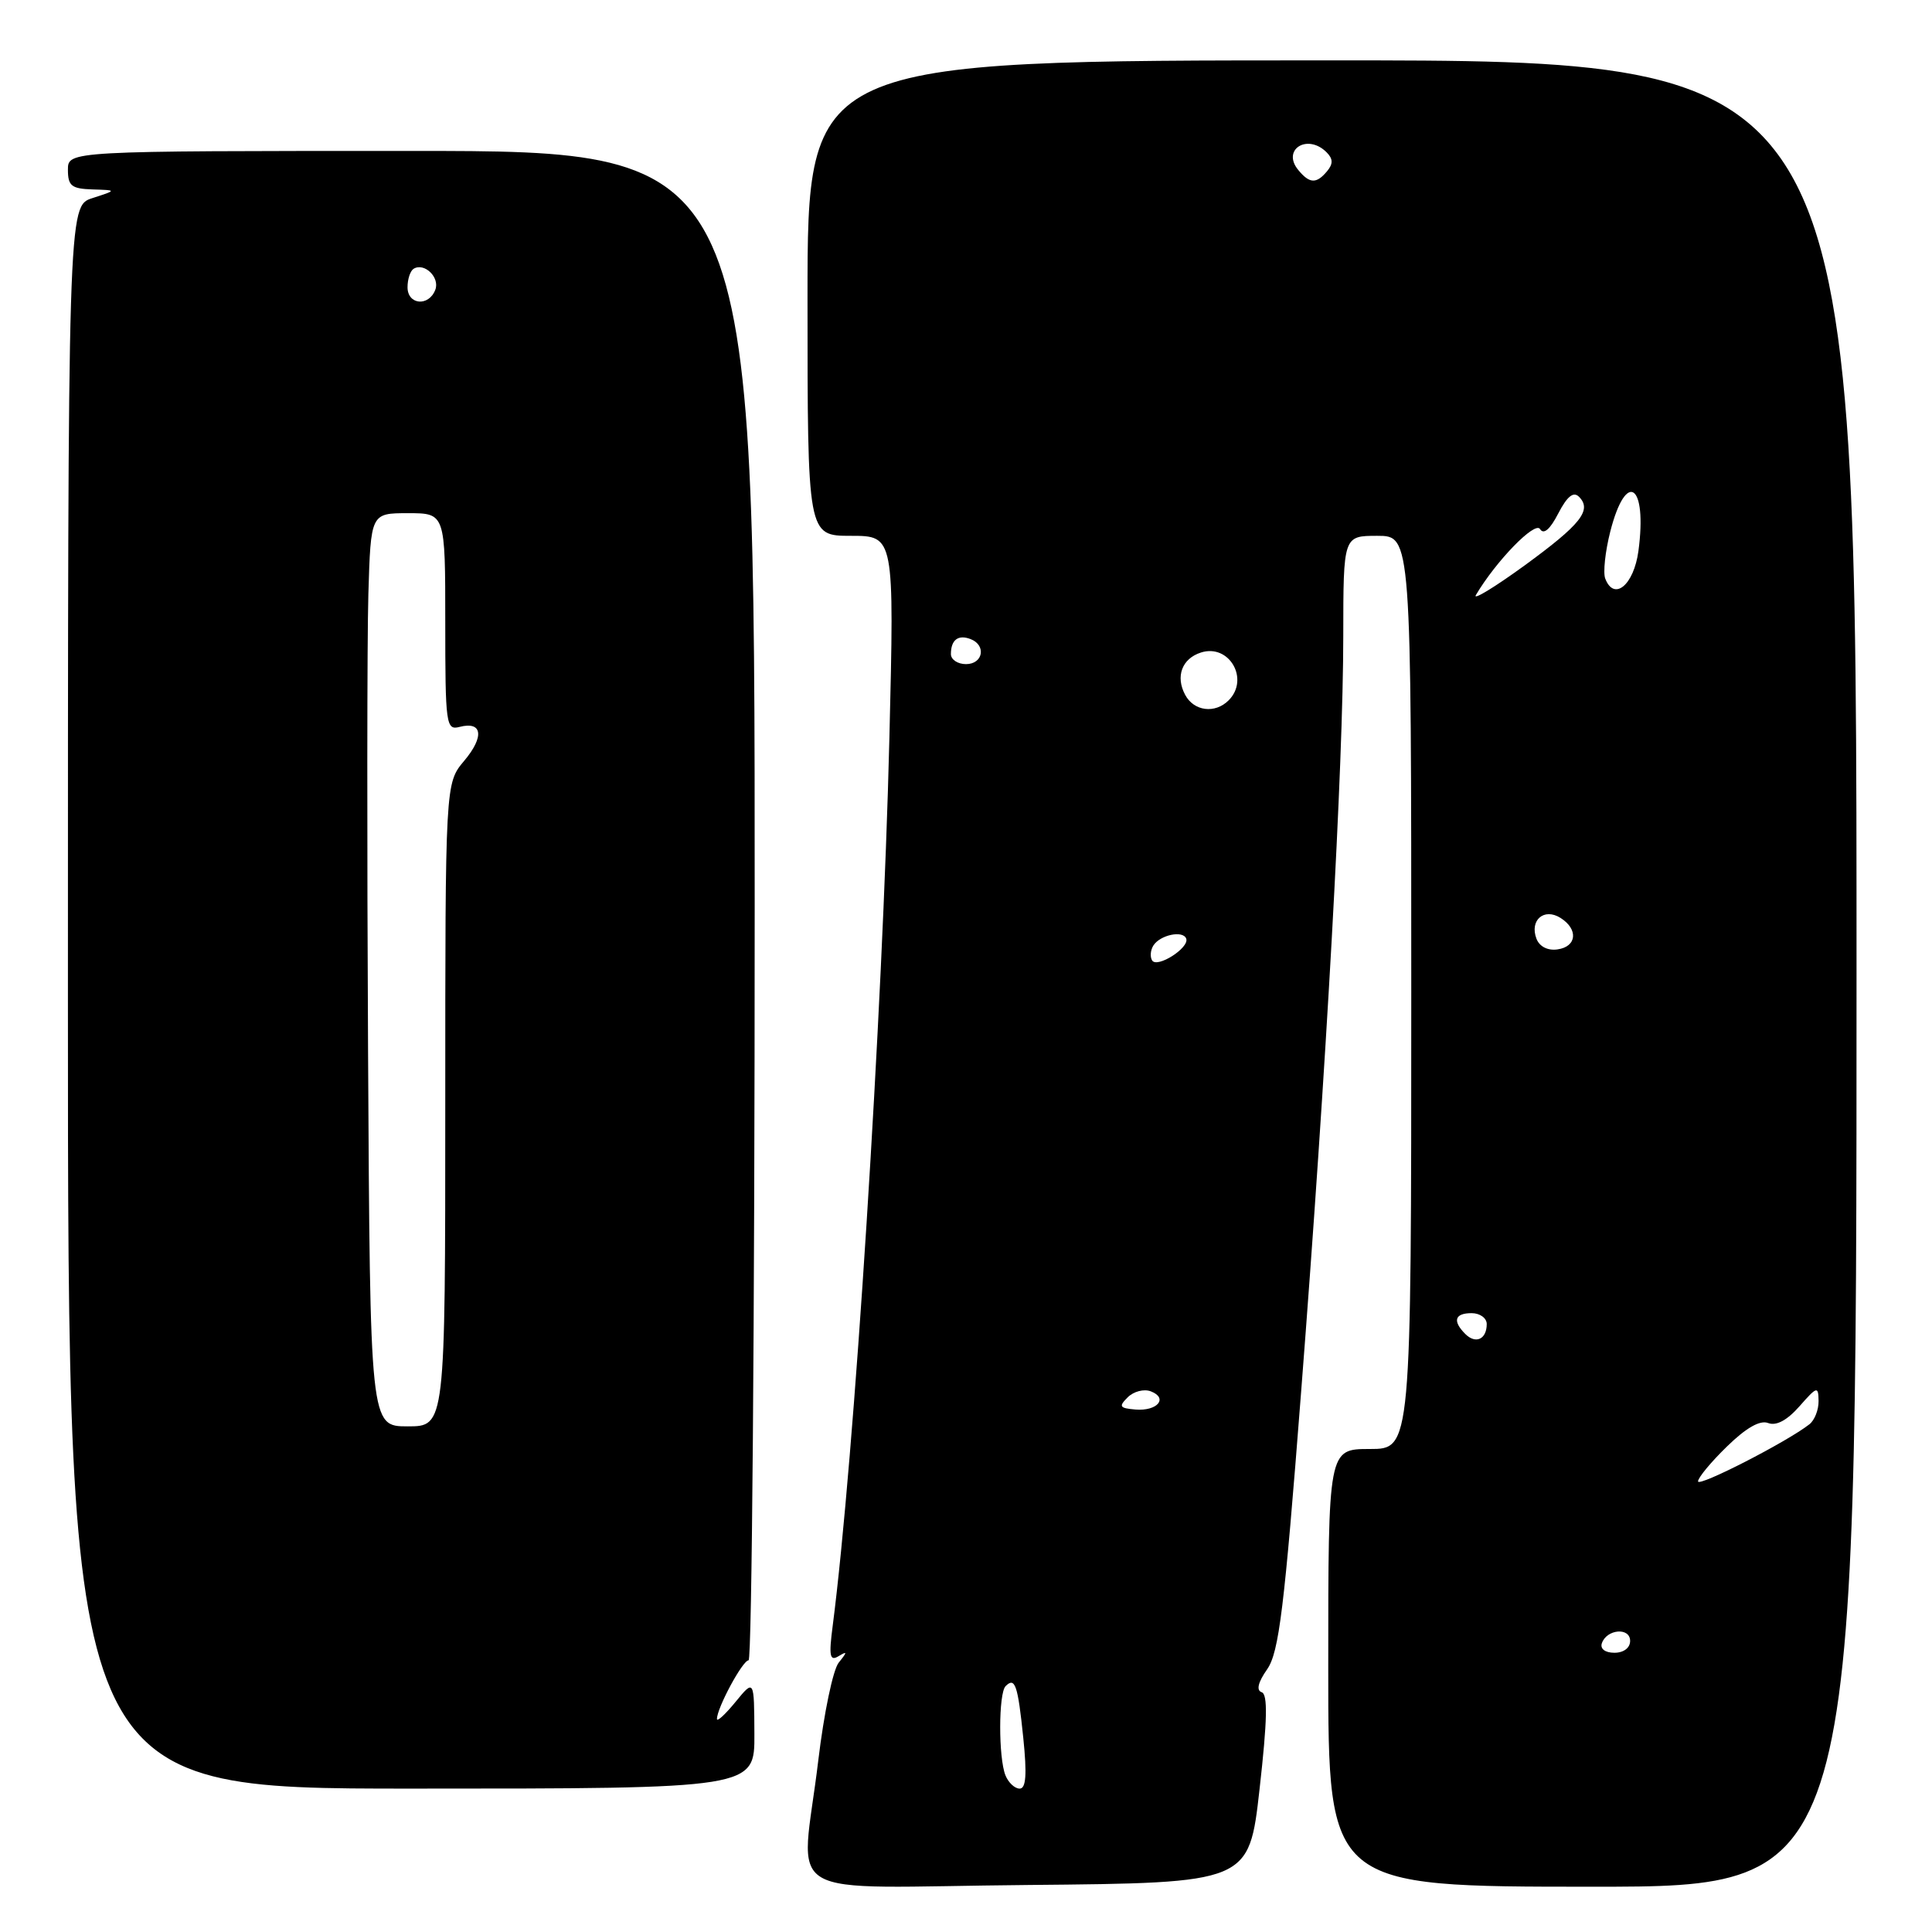 <?xml version="1.0" encoding="UTF-8" standalone="no"?>
<!DOCTYPE svg PUBLIC "-//W3C//DTD SVG 1.1//EN" "http://www.w3.org/Graphics/SVG/1.1/DTD/svg11.dtd" >
<svg xmlns="http://www.w3.org/2000/svg" xmlns:xlink="http://www.w3.org/1999/xlink" version="1.1" viewBox="0 0 256 256">
 <g >
 <path fill="currentColor"
d=" M 166.90 237.05 C 167.93 227.93 168.00 224.50 167.18 224.23 C 166.44 223.98 166.69 222.92 167.91 221.18 C 169.47 218.92 170.18 213.18 172.40 184.50 C 175.75 141.46 177.99 101.30 177.99 84.25 C 178.00 71.00 178.00 71.00 182.50 71.00 C 187.00 71.00 187.00 71.00 187.00 131.50 C 187.00 192.00 187.00 192.00 181.50 192.00 C 176.00 192.00 176.00 192.00 176.00 221.00 C 176.00 250.00 176.00 250.00 211.00 250.00 C 246.00 250.00 246.00 250.00 246.00 129.00 C 246.00 8.00 246.00 8.00 176.50 8.00 C 107.00 8.00 107.00 8.00 107.00 39.50 C 107.00 71.00 107.00 71.00 112.75 71.00 C 118.50 71.00 118.50 71.00 117.85 97.75 C 116.96 134.32 113.18 193.46 110.34 215.40 C 109.81 219.44 109.95 220.15 111.10 219.46 C 112.29 218.74 112.29 218.87 111.14 220.30 C 110.38 221.22 109.17 227.05 108.43 233.24 C 106.16 252.28 102.45 250.07 136.25 249.77 C 165.50 249.50 165.50 249.50 166.90 237.05 Z  M 99.96 229.75 C 99.93 222.50 99.93 222.50 97.47 225.50 C 96.12 227.15 95.01 228.18 95.00 227.78 C 94.99 226.33 98.40 220.00 99.19 220.00 C 99.63 220.00 100.00 175.00 100.00 120.00 C 100.00 20.00 100.00 20.00 54.50 20.00 C 9.00 20.00 9.00 20.00 9.00 22.50 C 9.00 24.63 9.48 25.01 12.25 25.10 C 15.50 25.20 15.50 25.20 12.25 26.25 C 9.00 27.29 9.00 27.29 9.00 132.14 C 9.00 237.00 9.00 237.00 54.50 237.00 C 100.00 237.00 100.00 237.00 99.96 229.75 Z  M 133.23 235.25 C 132.29 232.92 132.30 224.36 133.25 223.42 C 134.50 222.17 134.87 223.27 135.59 230.28 C 136.09 235.14 135.95 237.00 135.11 237.00 C 134.46 237.00 133.62 236.21 133.23 235.25 Z  M 212.25 217.75 C 212.88 215.86 216.00 215.59 216.00 217.43 C 216.00 218.35 215.15 219.00 213.92 219.00 C 212.69 219.00 212.01 218.48 212.25 217.75 Z  M 225.00 196.29 C 225.00 195.80 226.72 193.72 228.83 191.67 C 231.37 189.19 233.21 188.14 234.29 188.56 C 235.37 188.97 236.80 188.20 238.44 186.34 C 240.77 183.69 240.94 183.64 240.97 185.63 C 240.99 186.80 240.44 188.20 239.75 188.73 C 236.78 191.06 225.00 197.09 225.00 196.29 Z  M 149.43 185.15 C 150.21 184.37 151.58 184.01 152.49 184.36 C 154.83 185.26 153.36 187.01 150.45 186.77 C 148.34 186.59 148.20 186.37 149.43 185.15 Z  M 194.16 176.76 C 192.44 175.04 192.75 174.00 195.00 174.00 C 196.10 174.00 197.00 174.65 197.00 175.44 C 197.00 177.46 195.54 178.14 194.16 176.76 Z  M 152.66 127.26 C 152.37 126.79 152.44 125.91 152.82 125.30 C 153.70 123.88 156.77 123.23 157.18 124.38 C 157.62 125.59 153.32 128.33 152.66 127.26 Z  M 203.59 124.39 C 202.65 121.93 204.59 120.25 206.78 121.63 C 209.16 123.13 208.94 125.44 206.38 125.80 C 205.09 125.99 203.99 125.43 203.59 124.39 Z  M 157.04 92.07 C 155.73 89.63 156.62 87.26 159.14 86.46 C 162.88 85.27 165.60 90.00 162.80 92.80 C 161.00 94.60 158.20 94.25 157.04 92.07 Z  M 126.00 86.67 C 126.00 84.79 126.96 84.05 128.60 84.68 C 130.72 85.49 130.27 88.00 128.00 88.00 C 126.90 88.00 126.00 87.40 126.00 86.67 Z  M 195.56 78.85 C 198.23 74.34 203.40 69.02 204.06 70.10 C 204.54 70.88 205.38 70.17 206.48 68.03 C 207.66 65.76 208.49 65.09 209.22 65.82 C 210.99 67.59 209.46 69.50 201.97 74.96 C 198.00 77.84 195.12 79.59 195.56 78.85 Z  M 212.70 76.66 C 212.40 75.87 212.70 73.07 213.37 70.43 C 215.48 62.18 218.29 64.12 217.10 73.01 C 216.49 77.53 213.87 79.71 212.70 76.66 Z  M 172.04 22.54 C 169.78 19.83 173.24 17.64 175.78 20.18 C 176.64 21.04 176.66 21.71 175.85 22.68 C 174.44 24.38 173.53 24.35 172.04 22.54 Z  M 48.77 139.25 C 48.62 111.89 48.64 84.66 48.81 78.75 C 49.13 68.00 49.13 68.00 54.06 68.00 C 59.00 68.00 59.00 68.00 59.00 82.41 C 59.00 96.03 59.10 96.79 60.89 96.32 C 63.92 95.53 64.21 97.60 61.51 100.81 C 59.00 103.79 59.00 103.79 59.00 146.39 C 59.00 189.00 59.00 189.00 54.02 189.00 C 49.04 189.00 49.04 189.00 48.77 139.25 Z  M 54.00 38.06 C 54.00 36.99 54.36 35.90 54.80 35.62 C 56.22 34.74 58.31 36.75 57.68 38.40 C 56.81 40.66 54.00 40.40 54.00 38.06 Z "/>
</g>
</svg>